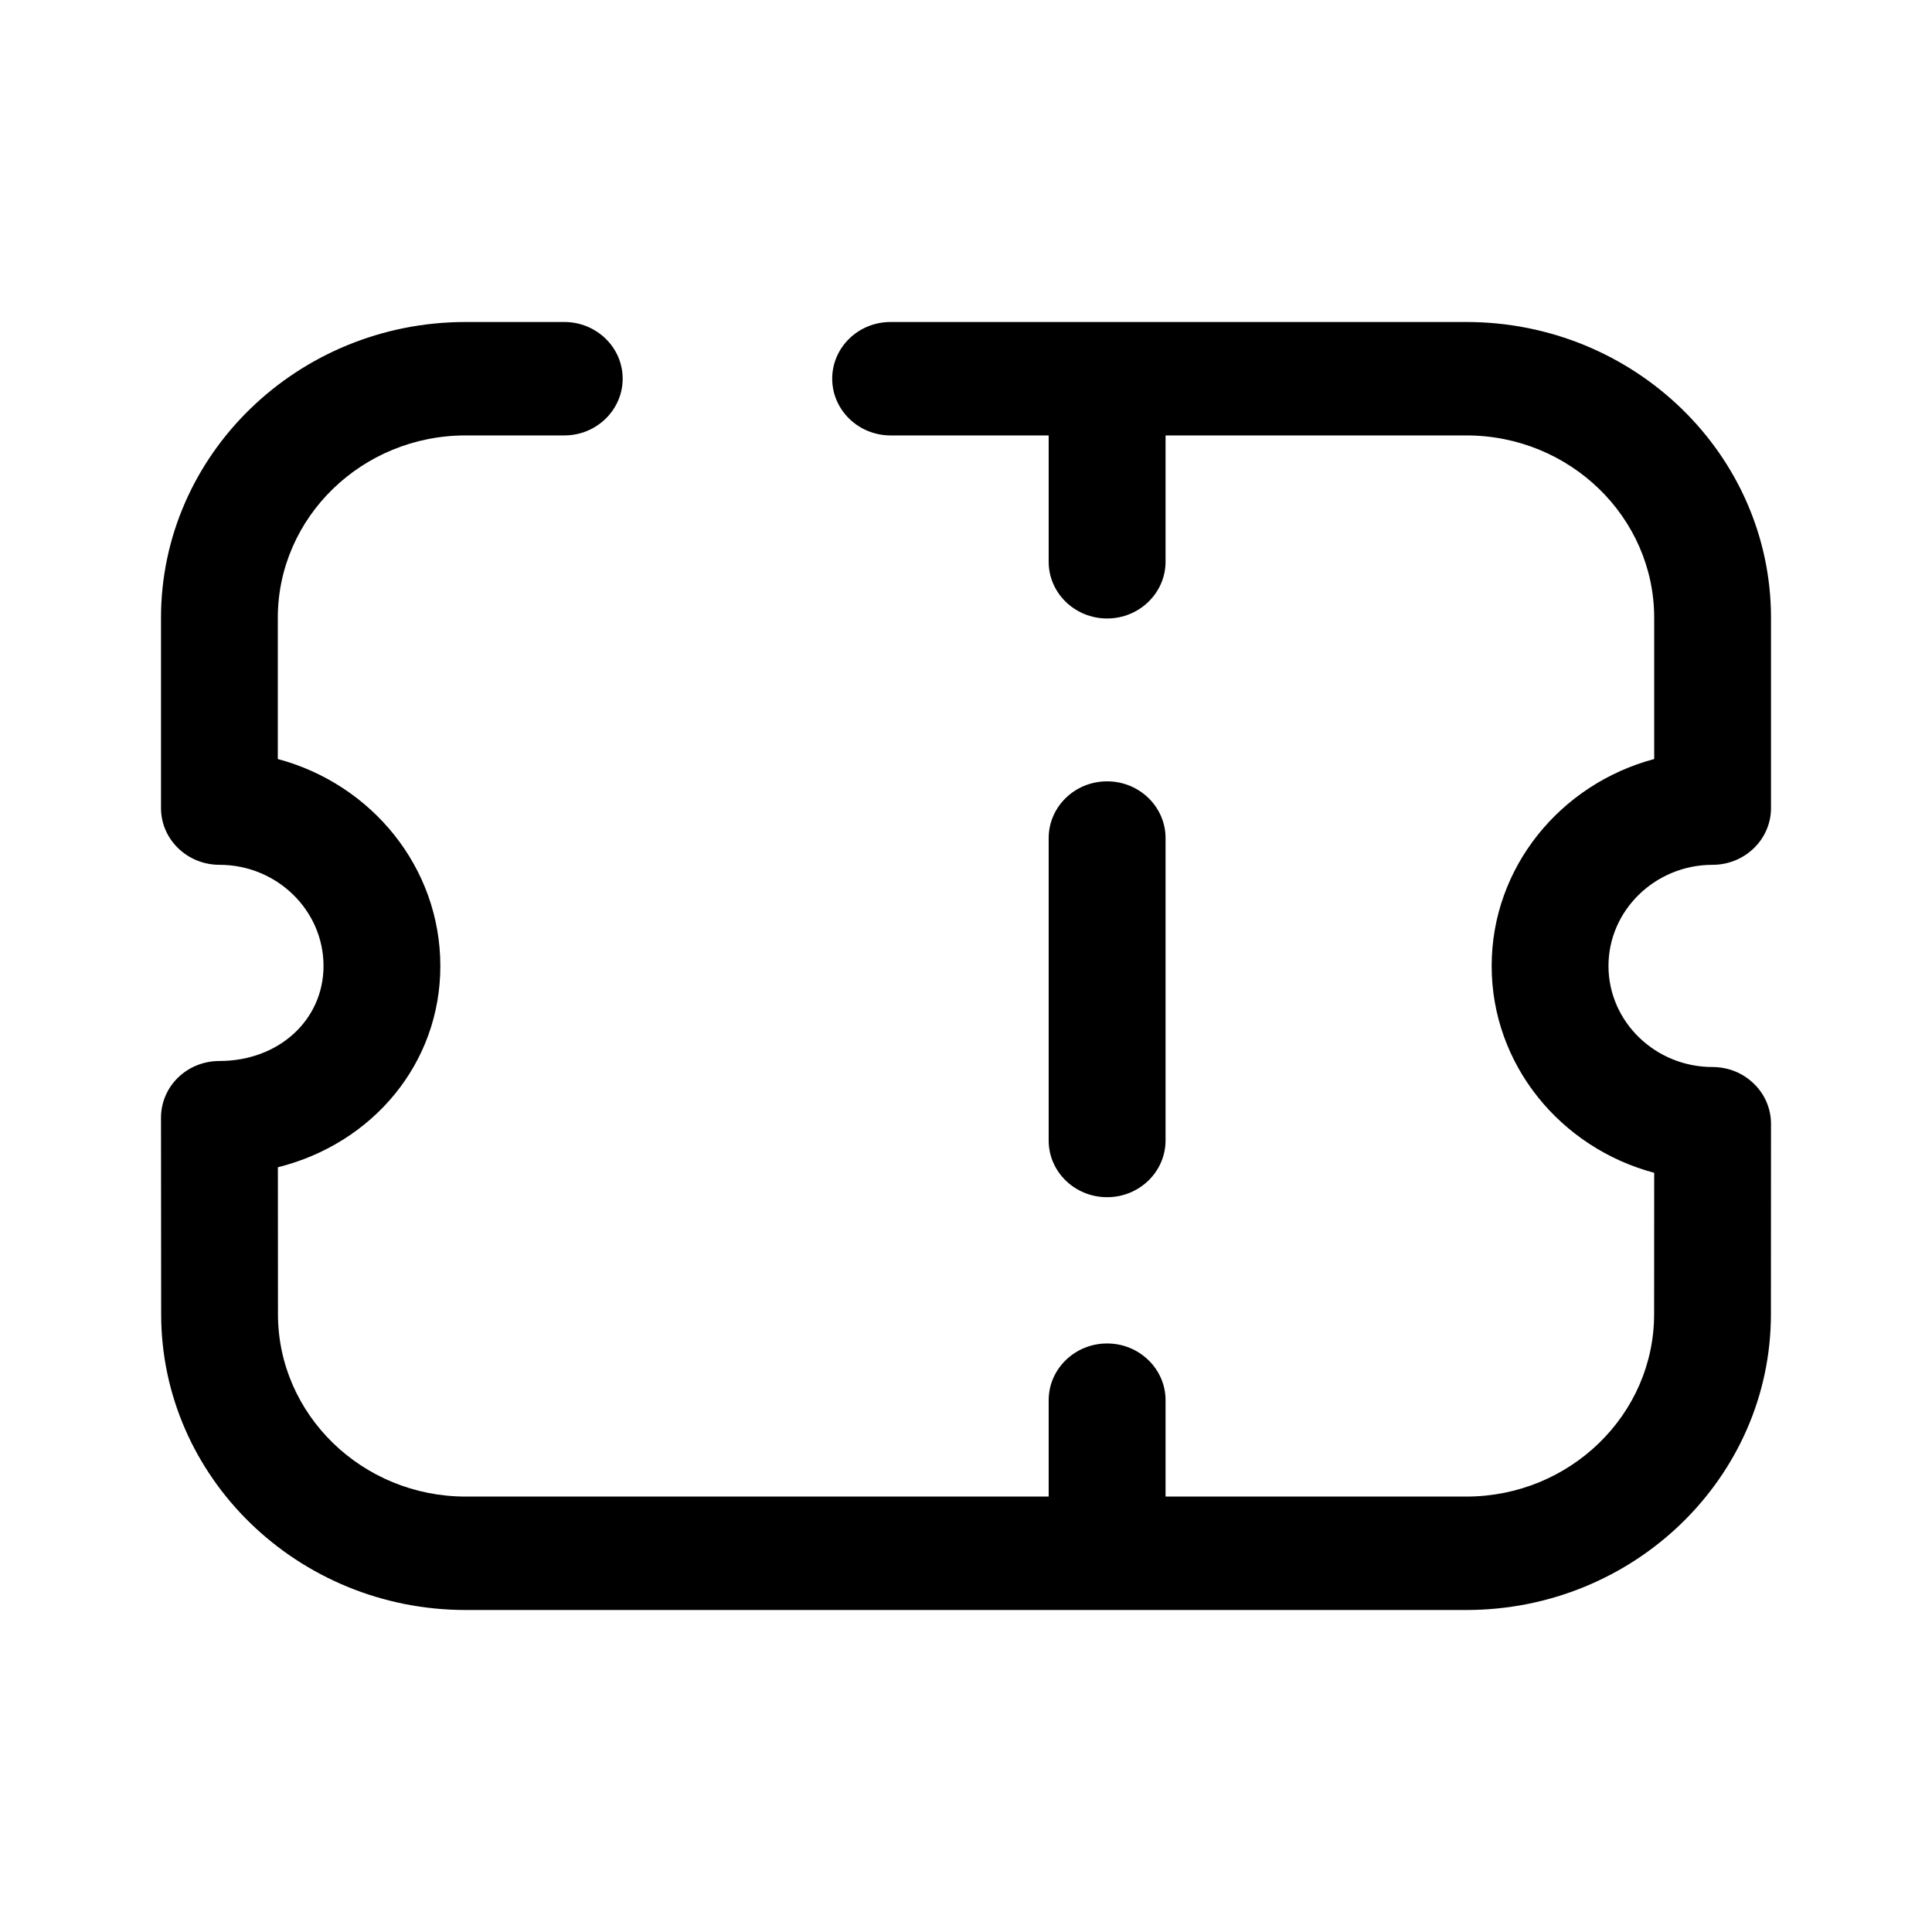 <svg width="24" height="24" viewBox="0 0 24 24" fill="none" xmlns="http://www.w3.org/2000/svg">
<path d="M7.01 4C7.41 4 7.735 4.315 7.735 4.704C7.735 5.093 7.41 5.409 7.01 5.409H5.784C4.498 5.409 3.451 6.426 3.451 7.675V9.429C4.614 9.739 5.47 10.773 5.47 12C5.47 13.213 4.627 14.207 3.452 14.5L3.453 16.325C3.453 17.574 4.5 18.591 5.786 18.591H13.027V17.394C13.027 17.005 13.352 16.689 13.753 16.689C14.153 16.689 14.479 17.005 14.479 17.394V18.591H18.214C19.501 18.591 20.548 17.574 20.548 16.325L20.549 14.569C19.386 14.259 18.53 13.225 18.53 12C18.53 10.773 19.386 9.739 20.549 9.429V7.675C20.549 6.426 19.502 5.409 18.216 5.409H14.479V6.979C14.478 7.367 14.153 7.683 13.753 7.683C13.352 7.683 13.027 7.367 13.027 6.979V5.409H11.063C10.663 5.409 10.338 5.093 10.338 4.704C10.338 4.315 10.663 4 11.063 4H18.216C20.302 4 22 5.649 22 7.675V10.038C22 10.427 21.675 10.743 21.274 10.743C20.562 10.743 19.981 11.308 19.981 12C19.982 12.692 20.562 13.255 21.274 13.255C21.467 13.255 21.652 13.329 21.787 13.462C21.924 13.593 22 13.774 22 13.96L21.999 16.325C21.999 18.352 20.301 20 18.214 20H5.786C3.7 20 2.002 18.352 2.002 16.325L2 13.884C2 13.698 2.076 13.517 2.213 13.385C2.349 13.253 2.533 13.18 2.726 13.18C3.462 13.18 4.018 12.672 4.019 12C4.019 11.308 3.439 10.743 2.726 10.743C2.325 10.743 2 10.427 2 10.038V7.675C2 5.649 3.698 4 5.784 4H7.01ZM13.753 9.706C14.153 9.706 14.479 10.022 14.479 10.411V14.168C14.478 14.557 14.153 14.872 13.753 14.872C13.352 14.872 13.027 14.557 13.027 14.168V10.411C13.027 10.022 13.352 9.706 13.753 9.706Z" fill="black"/>
</svg>
